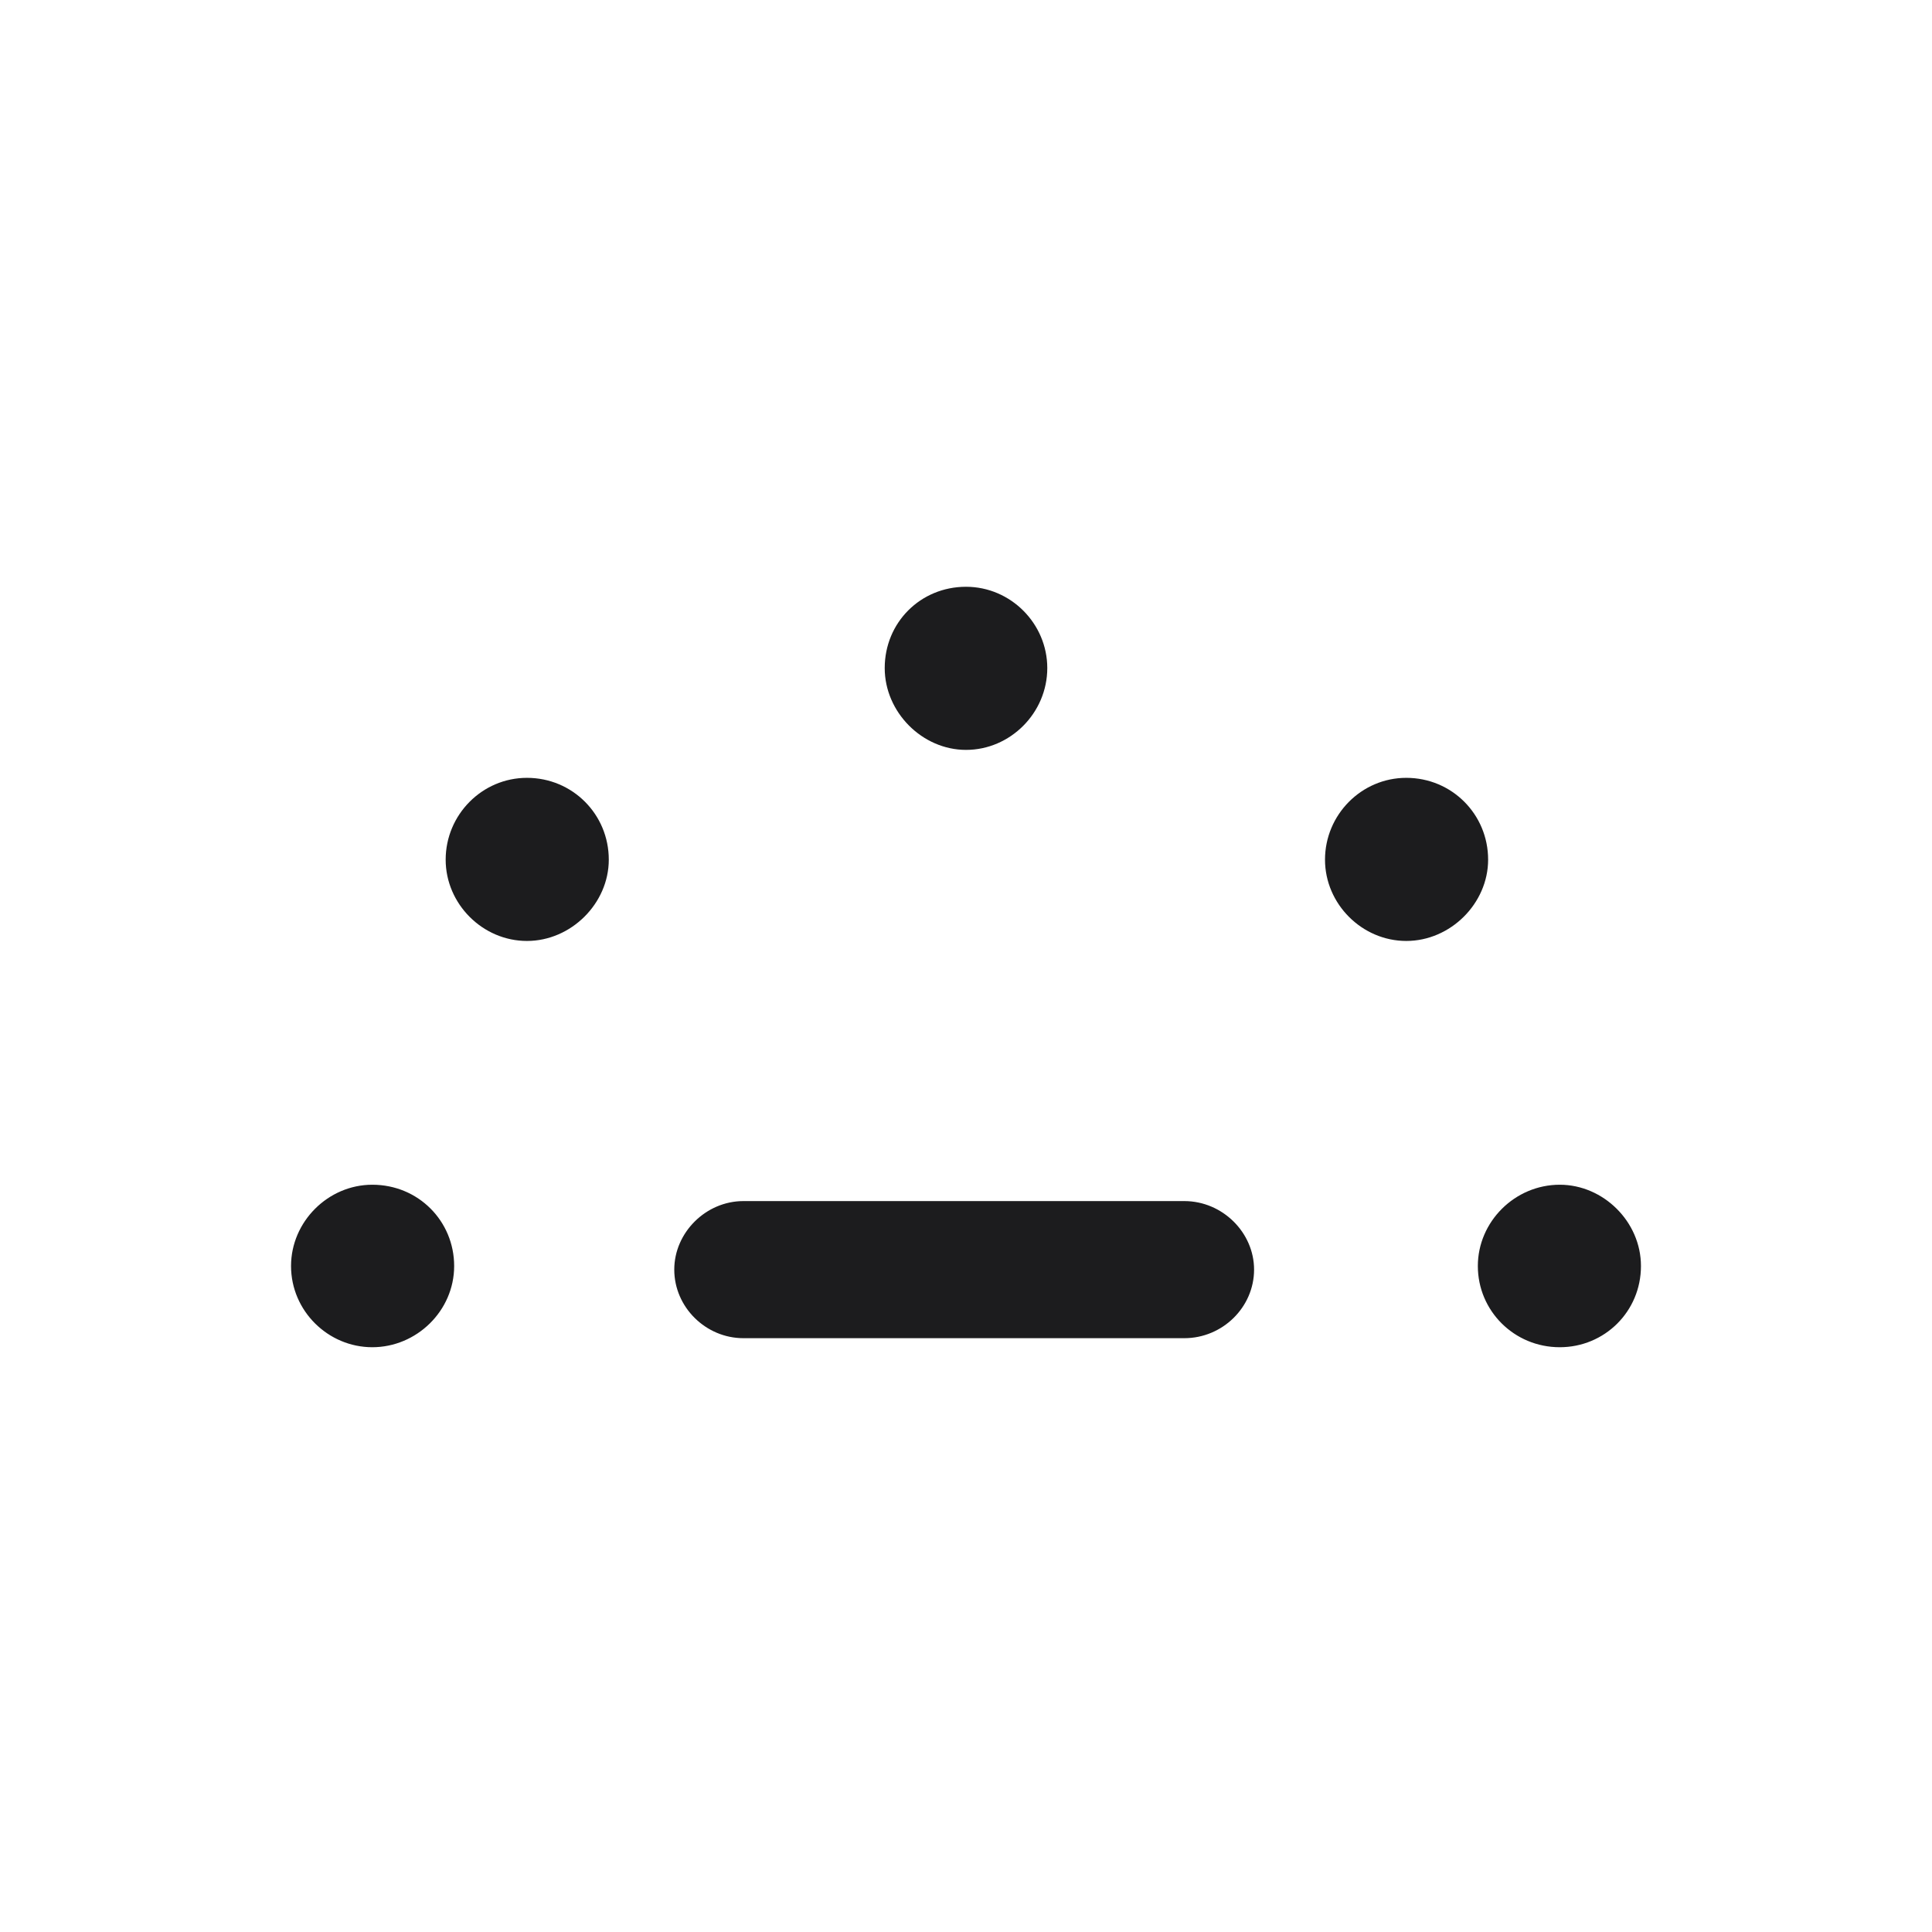 <svg width="28" height="28" viewBox="0 0 28 28" fill="none" xmlns="http://www.w3.org/2000/svg">
<path d="M14 10.868C14.642 10.868 15.178 10.332 15.178 9.682C15.178 9.04 14.65 8.504 14 8.504C13.341 8.504 12.822 9.022 12.822 9.682C12.822 10.323 13.367 10.868 14 10.868ZM7.637 13.637C8.278 13.637 8.823 13.092 8.823 12.459C8.823 11.8 8.296 11.273 7.637 11.273C6.986 11.273 6.459 11.809 6.459 12.459C6.459 13.101 6.995 13.637 7.637 13.637ZM20.381 13.637C21.023 13.637 21.567 13.092 21.567 12.459C21.567 11.8 21.04 11.273 20.381 11.273C19.73 11.273 19.203 11.809 19.203 12.459C19.203 13.101 19.739 13.637 20.381 13.637ZM22.605 19.525C23.255 19.525 23.782 19.007 23.782 18.348C23.782 17.706 23.237 17.17 22.605 17.17C21.954 17.17 21.418 17.706 21.418 18.348C21.418 18.998 21.945 19.525 22.605 19.525ZM5.396 19.525C6.037 19.525 6.582 18.998 6.582 18.348C6.582 17.697 6.063 17.17 5.396 17.17C4.754 17.17 4.218 17.706 4.218 18.348C4.218 18.998 4.754 19.525 5.396 19.525ZM10.774 19.394H17.164C17.718 19.394 18.175 18.945 18.175 18.4C18.175 17.864 17.718 17.407 17.164 17.407H10.774C10.229 17.407 9.772 17.864 9.772 18.4C9.772 18.945 10.229 19.394 10.774 19.394Z" fill="#1C1C1E"/>
</svg>
